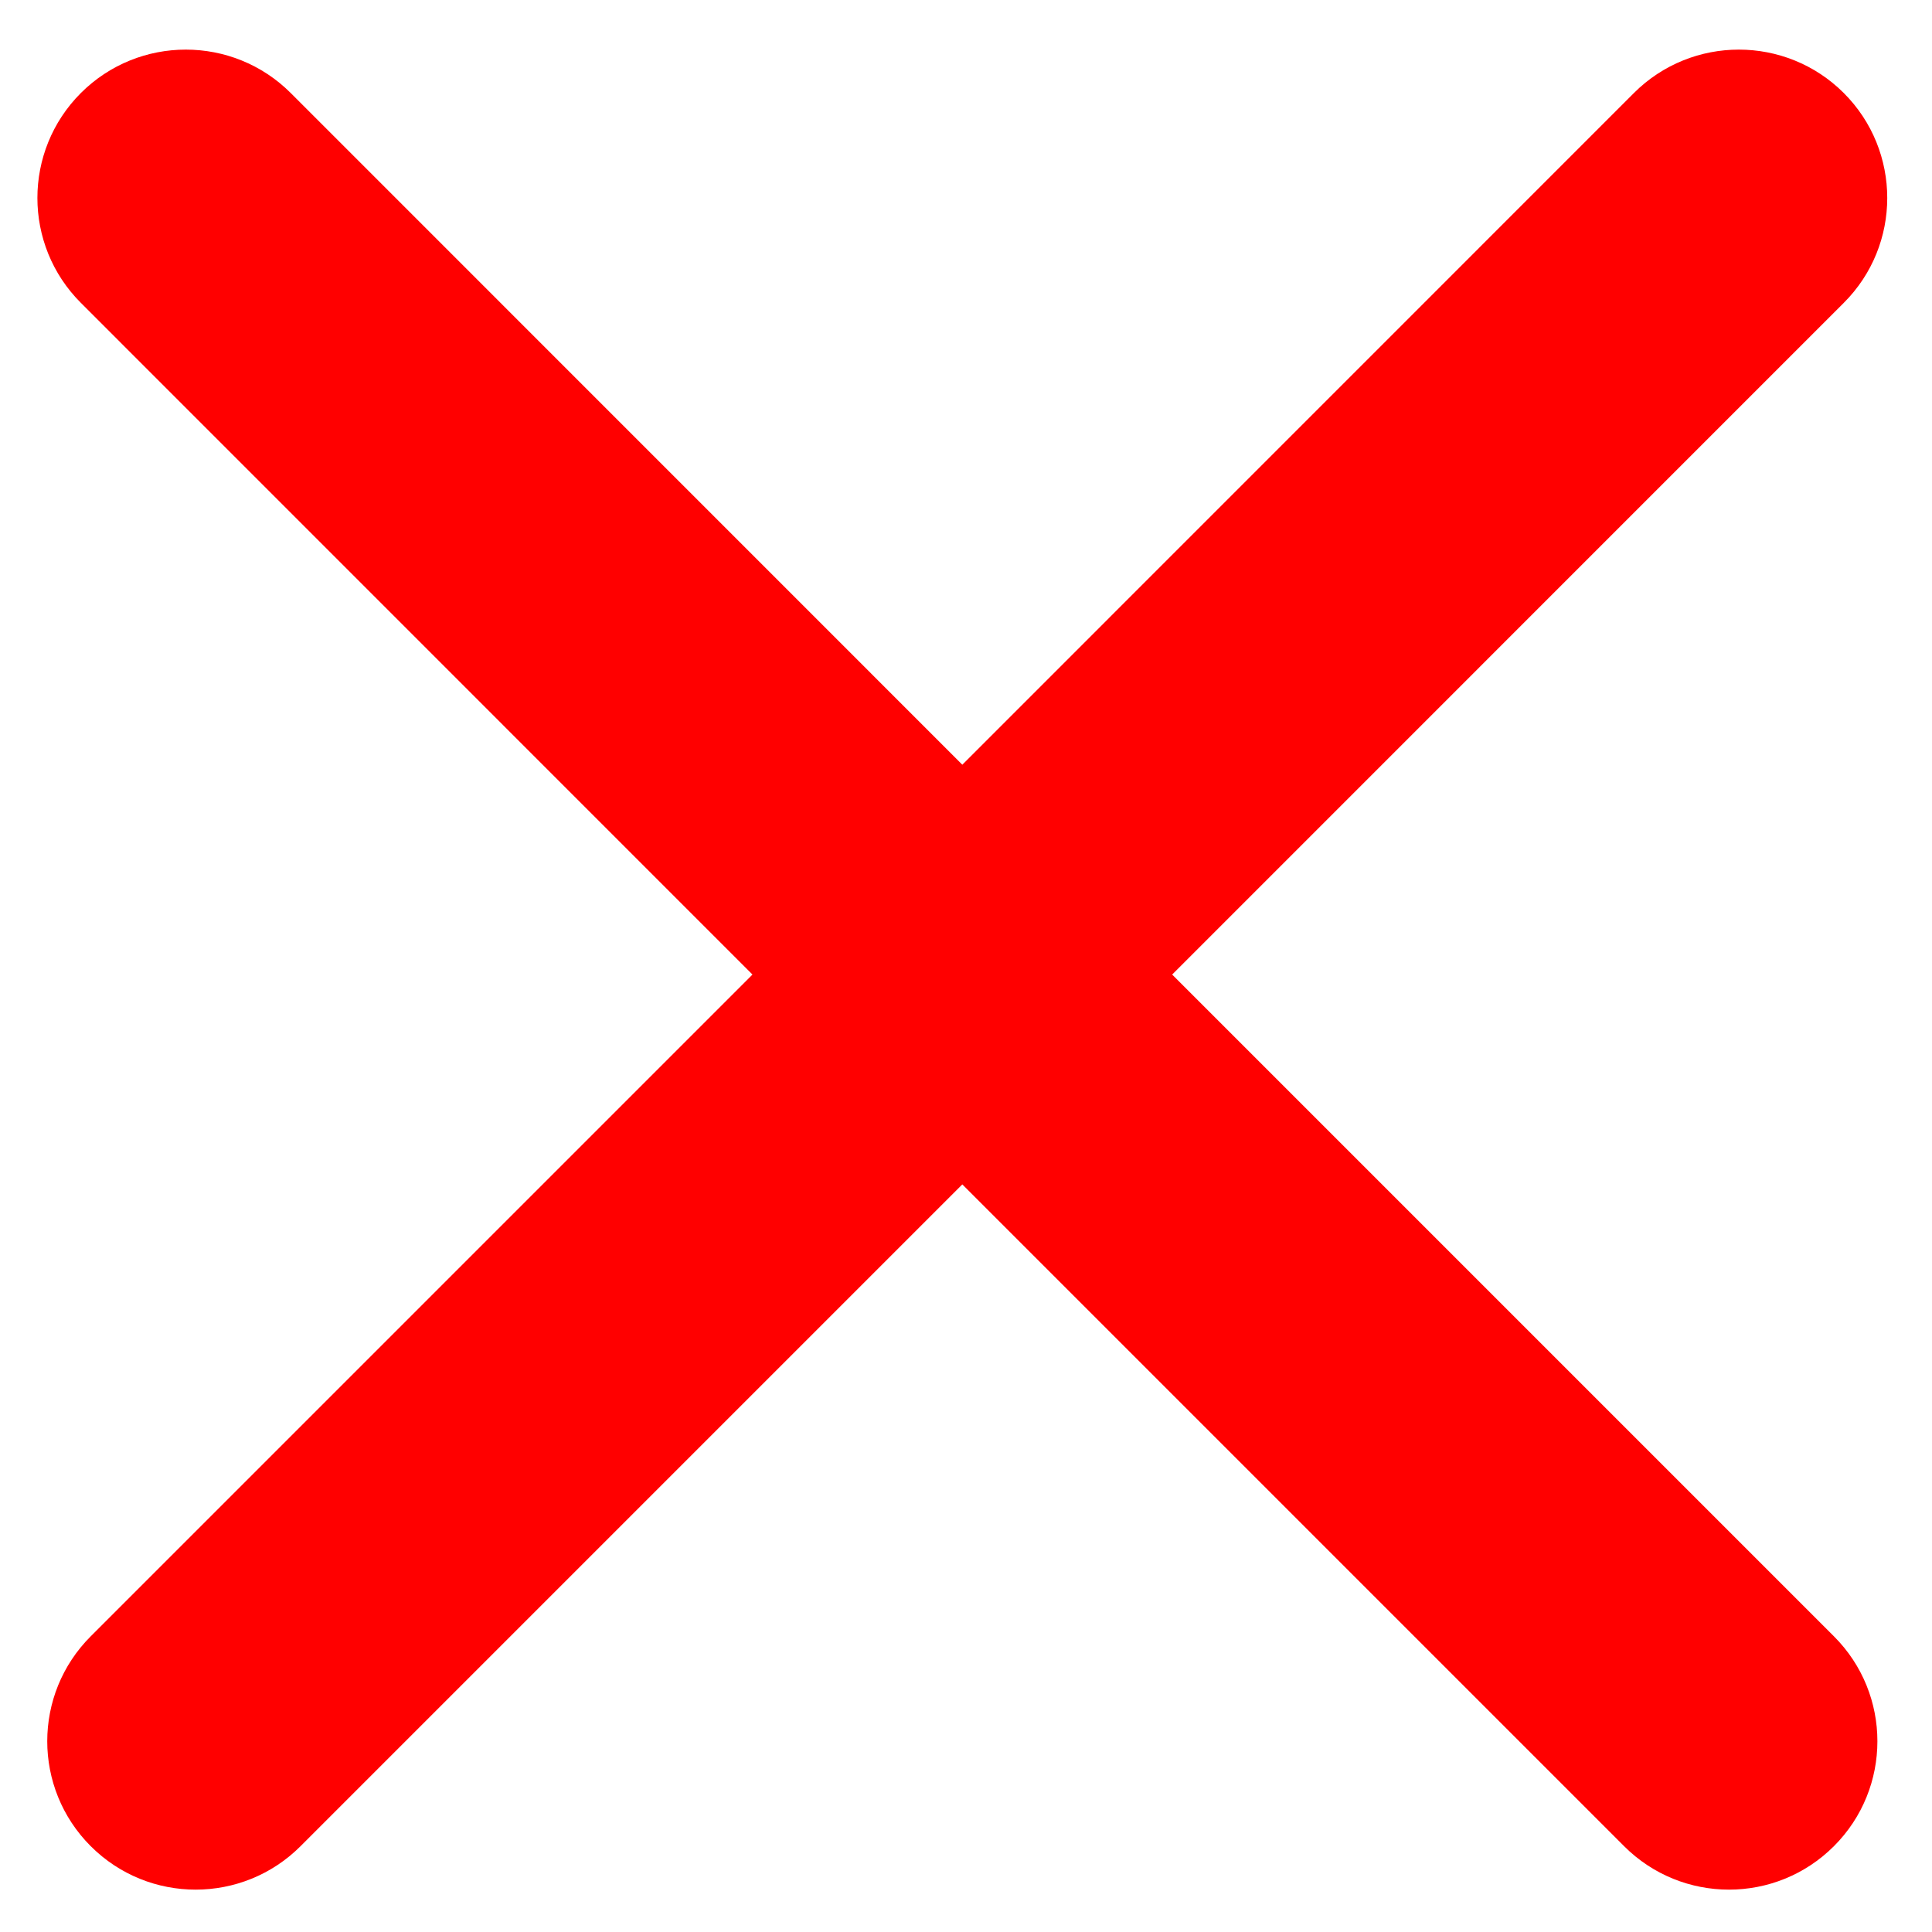 <svg width="21" height="21" viewBox="0 0 21 21" fill="none" xmlns="http://www.w3.org/2000/svg">
<path fill-rule="evenodd" clip-rule="evenodd" d="M3.16 1.011C2.53 0.382 1.509 0.382 0.879 1.011C0.249 1.641 0.249 2.663 0.879 3.292L8.179 10.593L0.986 17.786C0.356 18.416 0.356 19.437 0.986 20.067C1.616 20.697 2.637 20.697 3.267 20.067L10.46 12.874L17.653 20.067C18.283 20.697 19.304 20.697 19.934 20.067C20.564 19.437 20.564 18.416 19.934 17.786L12.741 10.593L20.041 3.292C20.671 2.663 20.671 1.641 20.041 1.011C19.411 0.382 18.39 0.382 17.76 1.011L10.46 8.312L3.16 1.011Z" fill="#FF0000"/>
</svg>

